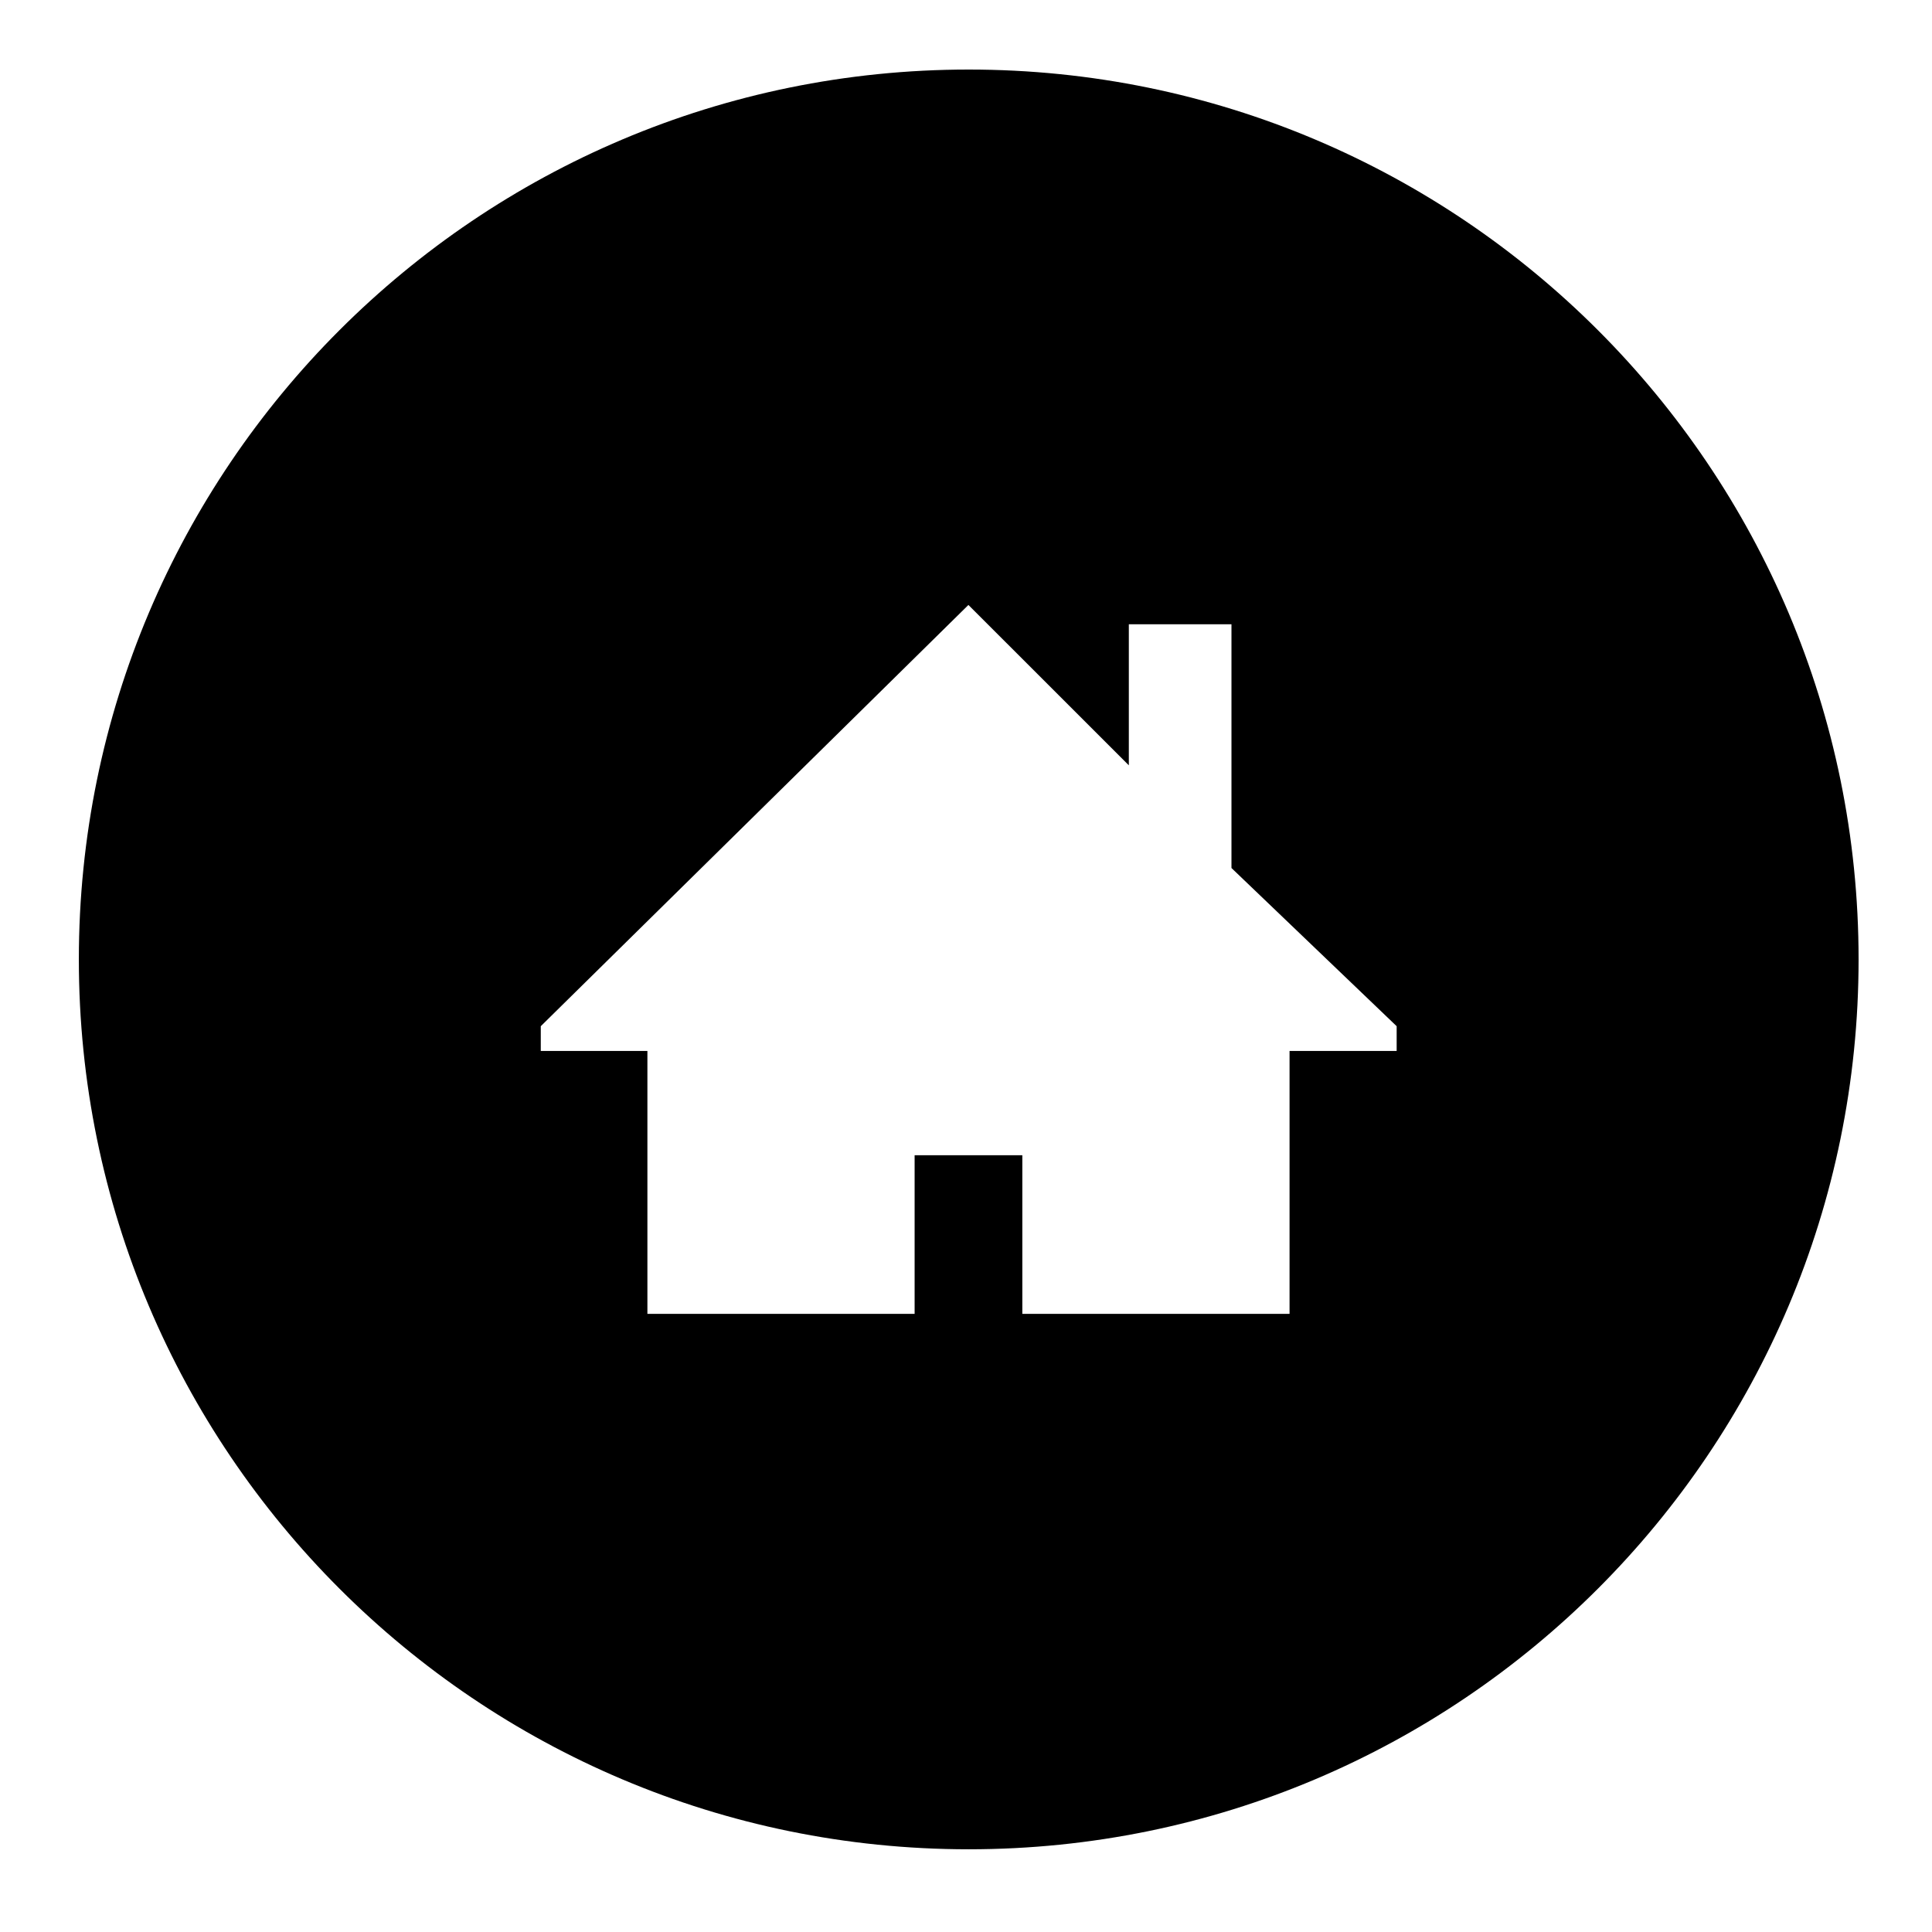 <!-- Generated by IcoMoon.io -->
<svg version="1.1" xmlns="http://www.w3.org/2000/svg" width="32" height="32" viewBox="0 0 32 32">
<title>nav-home-inverted</title>
<path d="M16.045 1.152c-8.14 0-14.739 6.598-14.739 14.739s6.599 14.739 14.739 14.739 14.739-6.599 14.739-14.739c0-8.14-6.599-14.739-14.739-14.739zM23.133 17.407h-1.774v4.355h-4.426v-2.628h-1.784v2.628h-4.426v-4.355h-1.766v-0.41l7.083-6.977 2.657 2.656v-2.336h1.7v4.037l2.736 2.62v0.41z"></path>
</svg>
